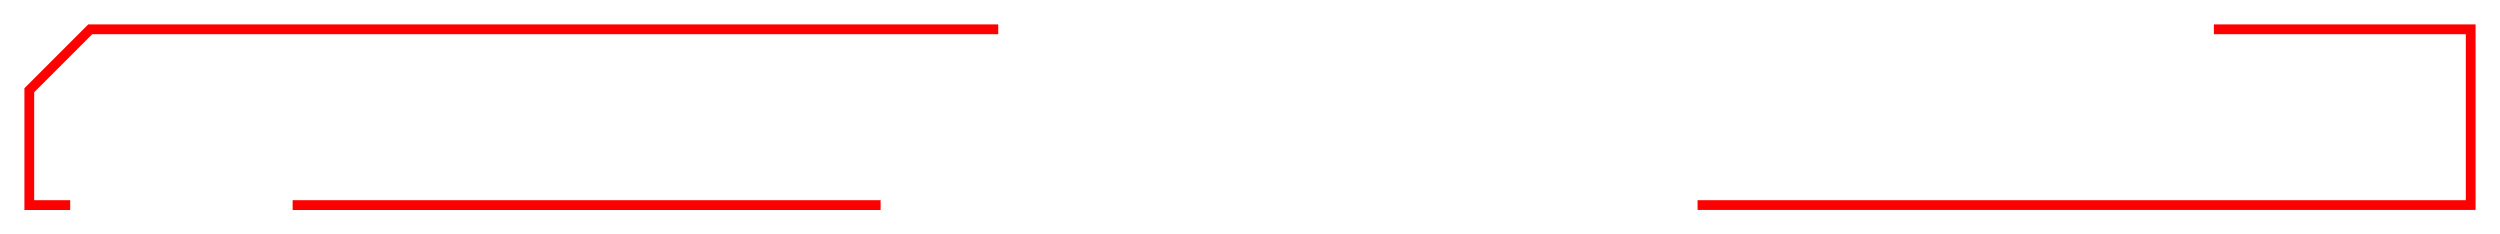 <svg xmlns="http://www.w3.org/2000/svg" fill="none" viewBox="0 0 128 12">
  <g class="small-bottom">
    <path stroke-width="0.5" stroke="red"
      d="M113.351 1.5H126.5v9H86.916m-35.806-9H4.621L1.5 4.621v5.88h2.093m11.39 0h30.104" class="small-bottom-line" />
  </g>
</svg>